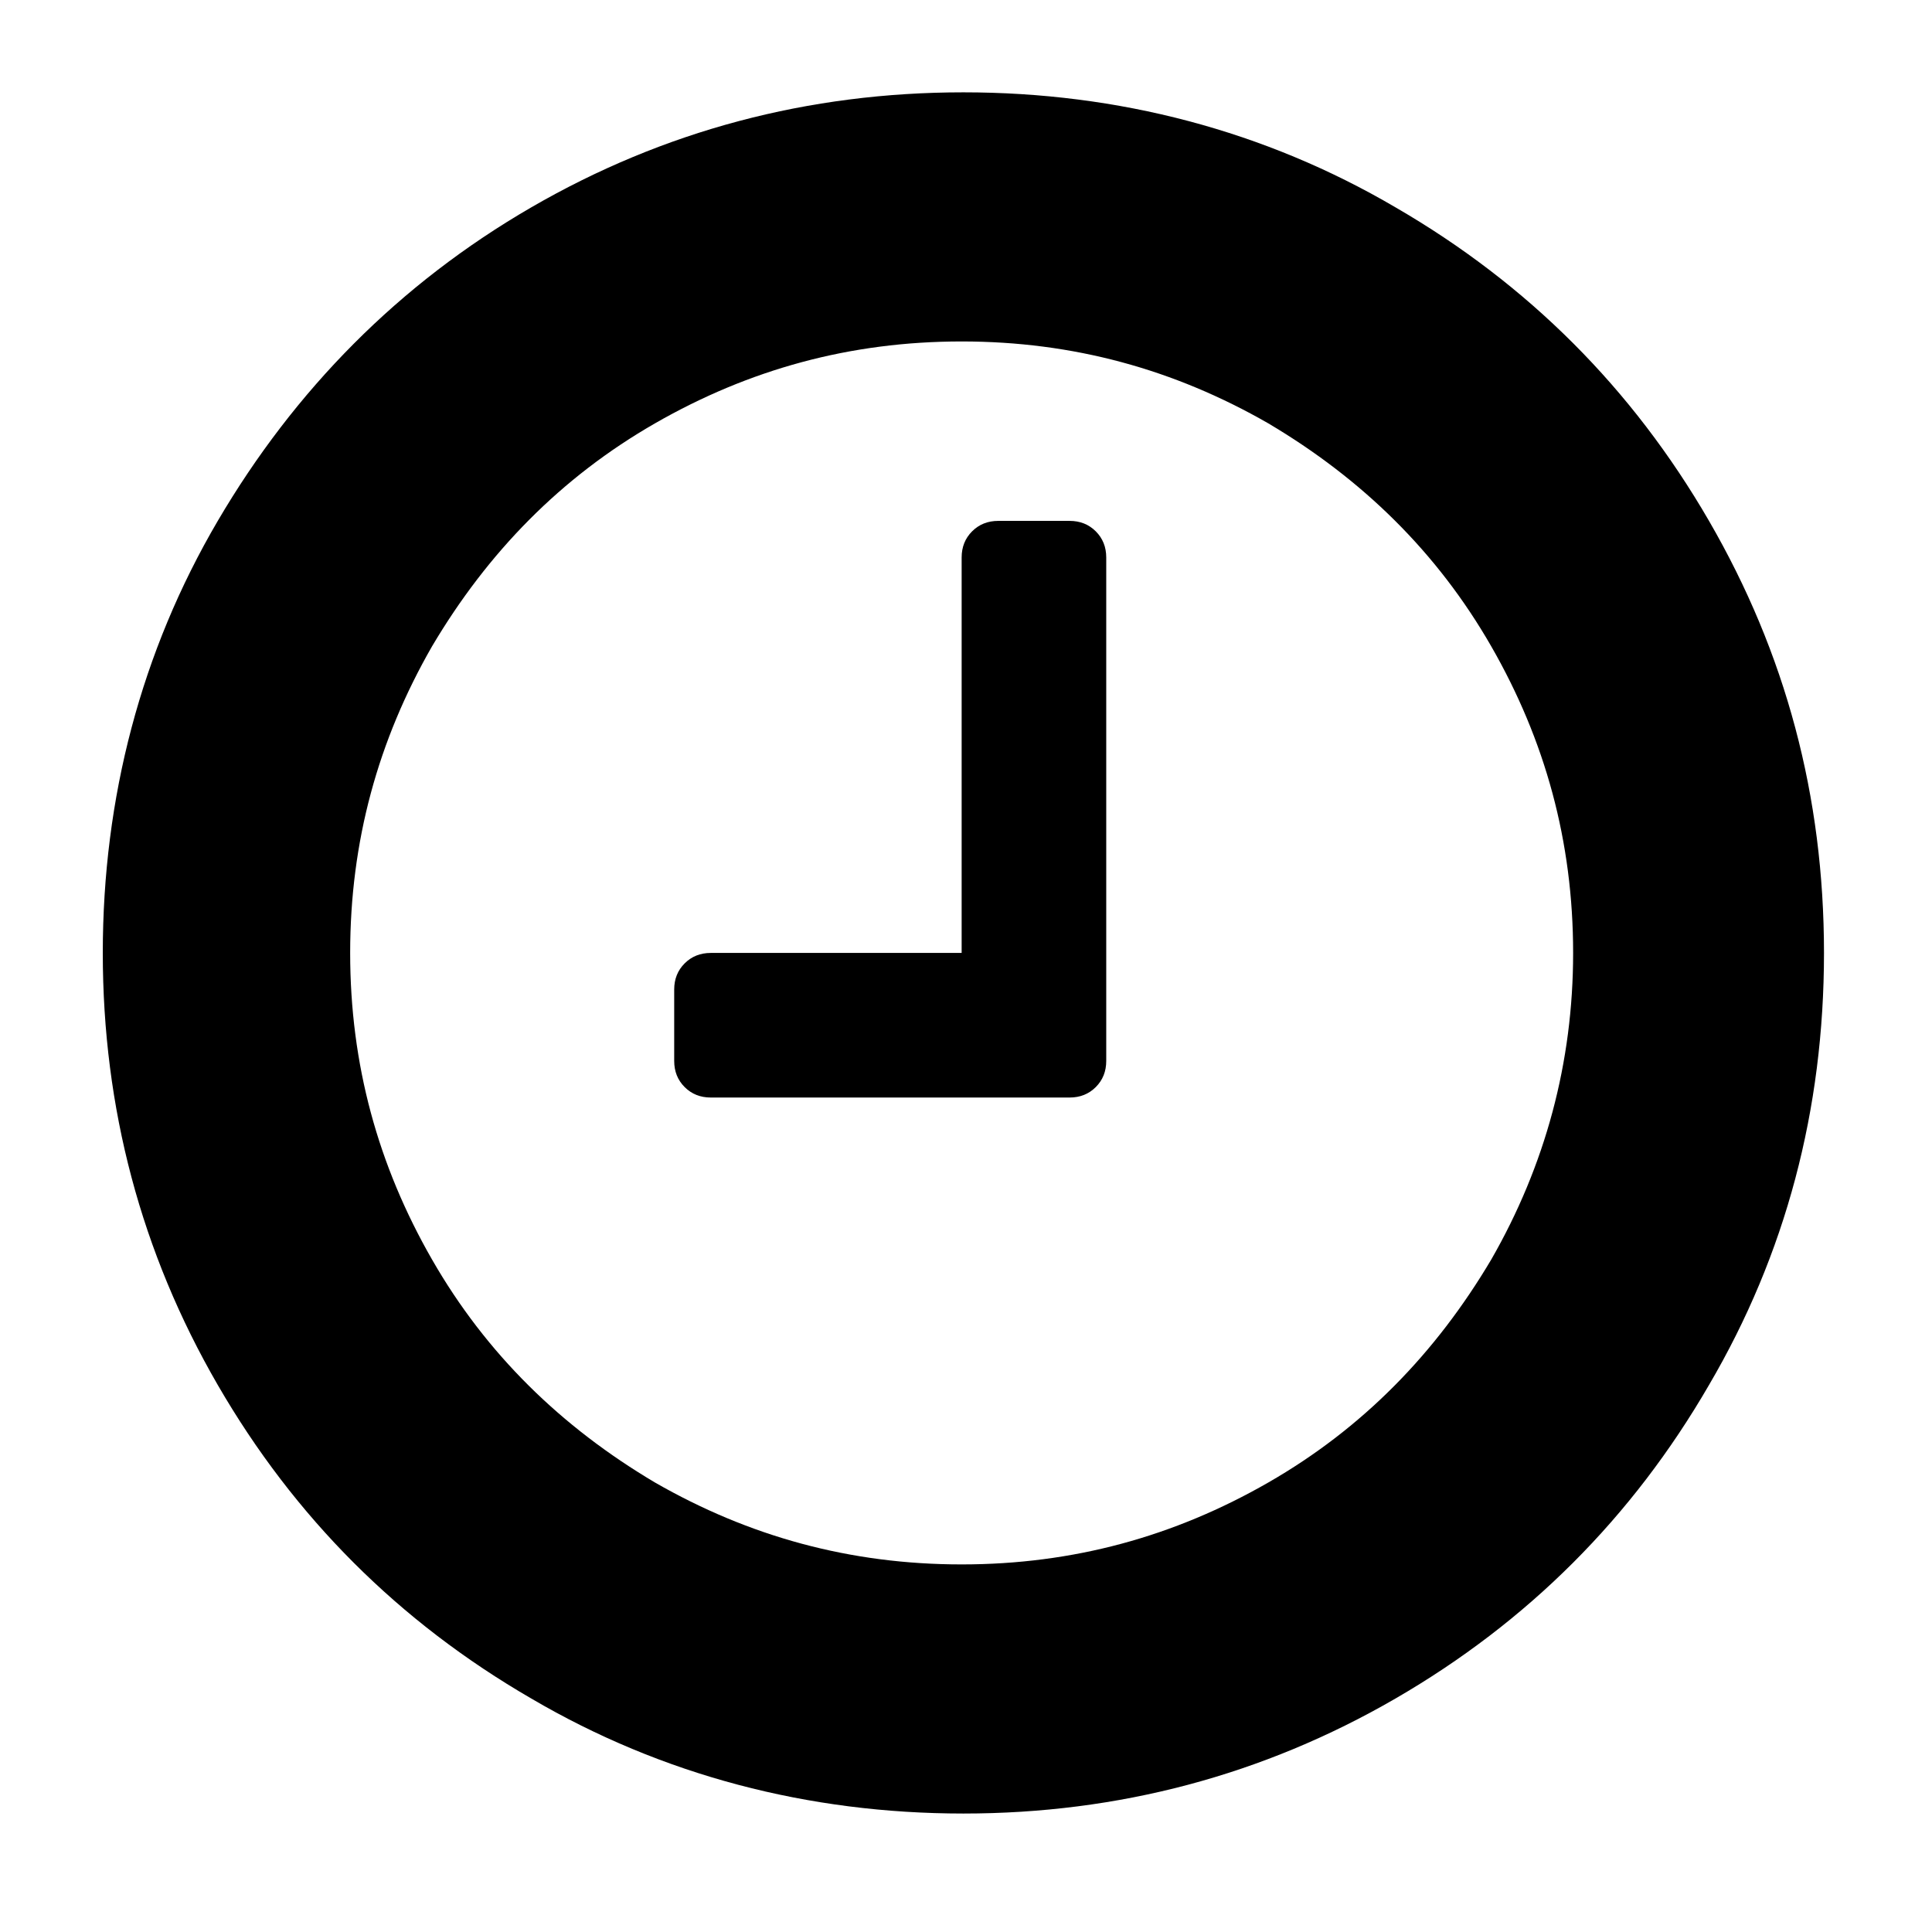 <?xml version="1.0" encoding="utf-8"?>
<!-- Generator: Adobe Illustrator 19.0.0, SVG Export Plug-In . SVG Version: 6.00 Build 0)  -->
<svg version="1.1" id="Livello_1" xmlns="http://www.w3.org/2000/svg" xmlns:xlink="http://www.w3.org/1999/xlink" x="0px" y="0px"
	 viewBox="-398 582.7 110.9 110.9" style="enable-background:new -398 582.7 110.9 110.9;" xml:space="preserve">
<path d="M-334.5,614.7v28.9c0,0.6-0.2,1.1-0.6,1.5c-0.4,0.4-0.9,0.6-1.5,0.6h-20.6c-0.6,0-1.1-0.2-1.5-0.6c-0.4-0.4-0.6-0.9-0.6-1.5
	v-4.1c0-0.6,0.2-1.1,0.6-1.5c0.4-0.4,0.9-0.6,1.5-0.6h14.4v-22.7c0-0.6,0.2-1.1,0.6-1.5c0.4-0.4,0.9-0.6,1.5-0.6h4.1
	c0.6,0,1.1,0.2,1.5,0.6C-334.7,613.6-334.5,614.1-334.5,614.7z M-307.7,637.4c0-6.4-1.6-12.2-4.7-17.6c-3.1-5.4-7.4-9.6-12.8-12.8
	c-5.4-3.1-11.2-4.7-17.6-4.7s-12.2,1.6-17.6,4.7c-5.4,3.1-9.6,7.4-12.8,12.8c-3.1,5.4-4.7,11.2-4.7,17.6c0,6.4,1.6,12.2,4.7,17.6
	c3.1,5.4,7.4,9.6,12.8,12.8c5.4,3.1,11.2,4.7,17.6,4.7s12.2-1.6,17.6-4.7c5.4-3.1,9.6-7.4,12.8-12.8
	C-309.3,649.6-307.7,643.7-307.7,637.4z M-293.3,637.4c0,9-2.2,17.3-6.6,24.8c-4.4,7.6-10.4,13.6-18,18c-7.6,4.4-15.9,6.6-24.8,6.6
	s-17.3-2.2-24.8-6.6c-7.6-4.4-13.6-10.4-18-18c-4.4-7.6-6.6-15.9-6.6-24.8c0-8.9,2.2-17.3,6.6-24.8s10.4-13.6,18-18
	c7.6-4.4,15.9-6.6,24.8-6.6s17.3,2.2,24.8,6.6c7.6,4.4,13.6,10.4,18,18C-295.5,620.2-293.3,628.4-293.3,637.4z"/>
</svg>
